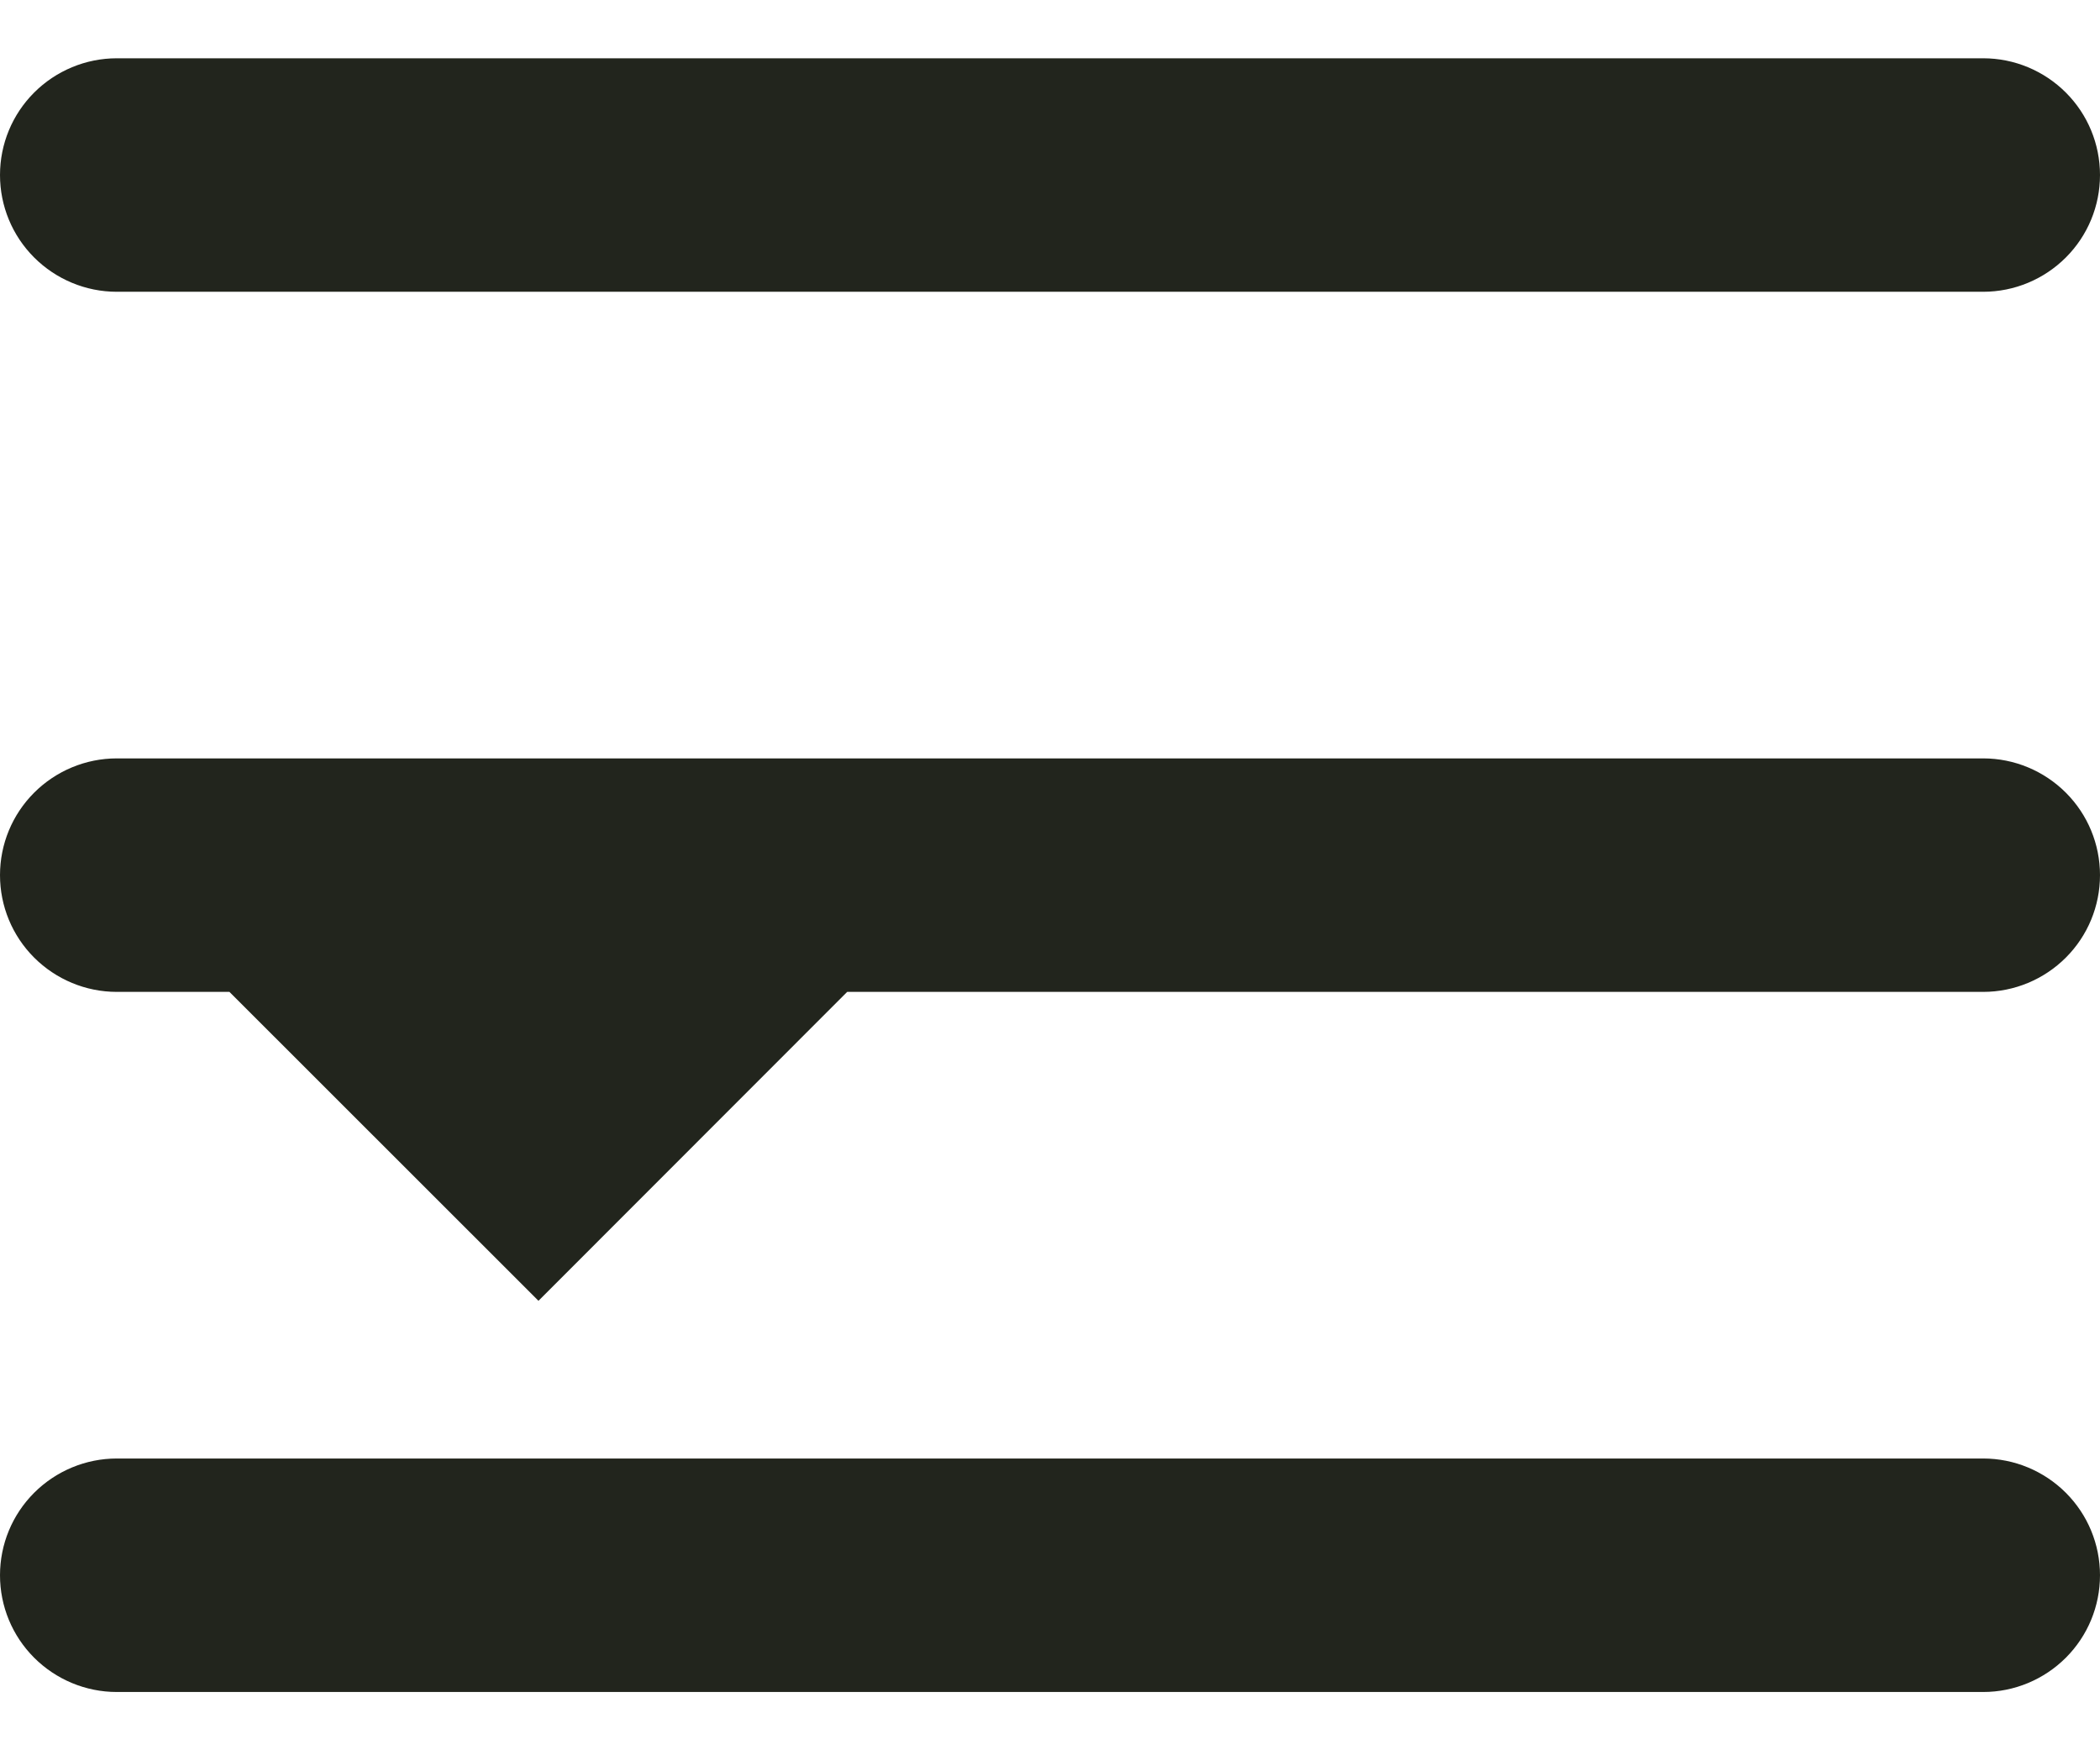 <svg width="12" height="10" viewBox="0 0 12 10" fill="none" xmlns="http://www.w3.org/2000/svg">
<path d="M0 1C0 0.823 0.07 0.654 0.195 0.529C0.32 0.404 0.49 0.333 0.667 0.333H11.333C11.51 0.333 11.68 0.404 11.805 0.529C11.93 0.654 12 0.823 12 1C12 1.177 11.93 1.346 11.805 1.471C11.68 1.596 11.51 1.667 11.333 1.667H0.667C0.49 1.667 0.32 1.596 0.195 1.471C0.07 1.346 0 1.177 0 1ZM0 9C0 8.823 0.07 8.654 0.195 8.529C0.32 8.404 0.49 8.333 0.667 8.333H11.333C11.51 8.333 11.68 8.404 11.805 8.529C11.93 8.654 12 8.823 12 9C12 9.177 11.93 9.346 11.805 9.471C11.68 9.596 11.51 9.667 11.333 9.667H0.667C0.49 9.667 0.32 9.596 0.195 9.471C0.07 9.346 0 9.177 0 9ZM0 5C0 4.823 0.07 4.654 0.195 4.529C0.32 4.404 0.49 4.333 0.667 4.333H11.333C11.51 4.333 11.68 4.404 11.805 4.529C11.93 4.654 12 4.823 12 5C12 5.177 11.93 5.346 11.805 5.471C11.68 5.596 11.51 5.667 11.333 5.667H4.841L3.077 7.432L1.311 5.667H0.667C0.49 5.667 0.32 5.596 0.195 5.471C0.07 5.346 0 5.177 0 5Z" fill="#22251D"/>
</svg>
